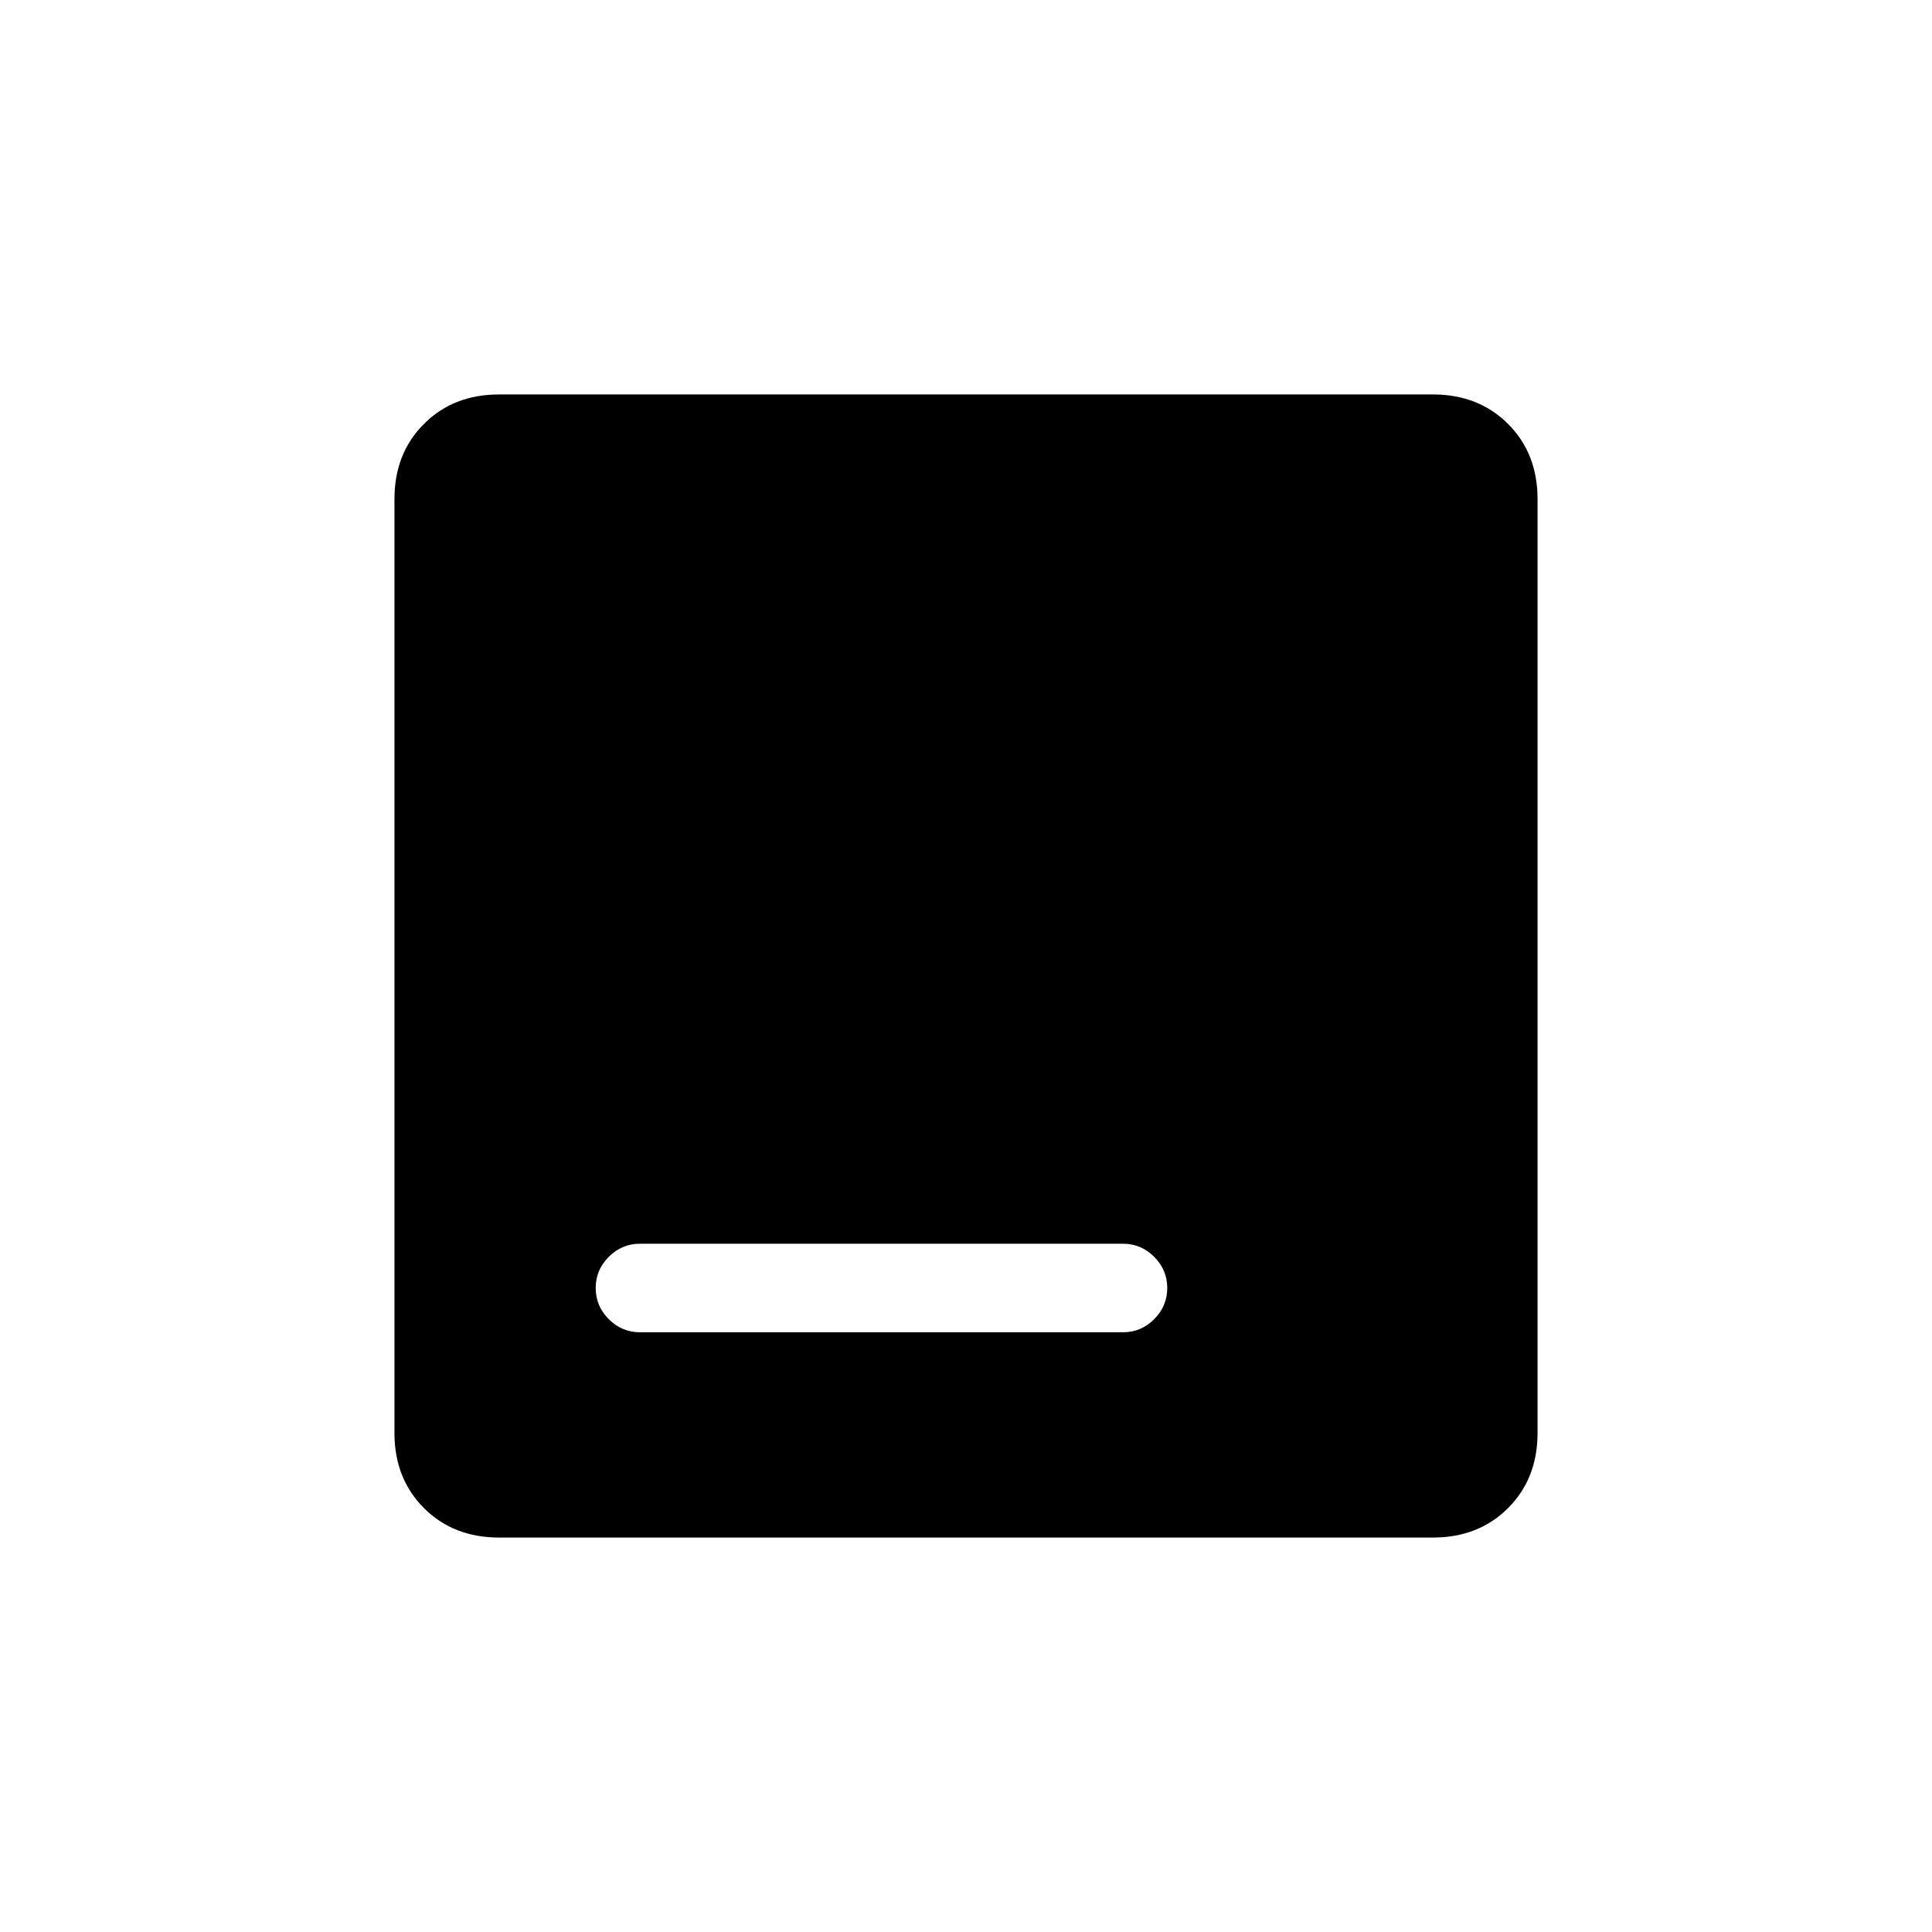 <svg xmlns="http://www.w3.org/2000/svg" height="20" viewBox="0 -960 960 960" width="20"><path d="M248-196q-22.7 0-37.35-14.65Q196-225.3 196-248v-464q0-22.7 14.65-37.35Q225.3-764 248-764h464q22.7 0 37.35 14.65Q764-734.7 764-712v464q0 22.7-14.65 37.35Q734.7-196 712-196H248Zm70-102h240q9 0 15.5-6.5T580-320q0-9-6.5-15.5T558-342H318q-9 0-15.5 6.5T296-320q0 9 6.5 15.5T318-298Z"/></svg>